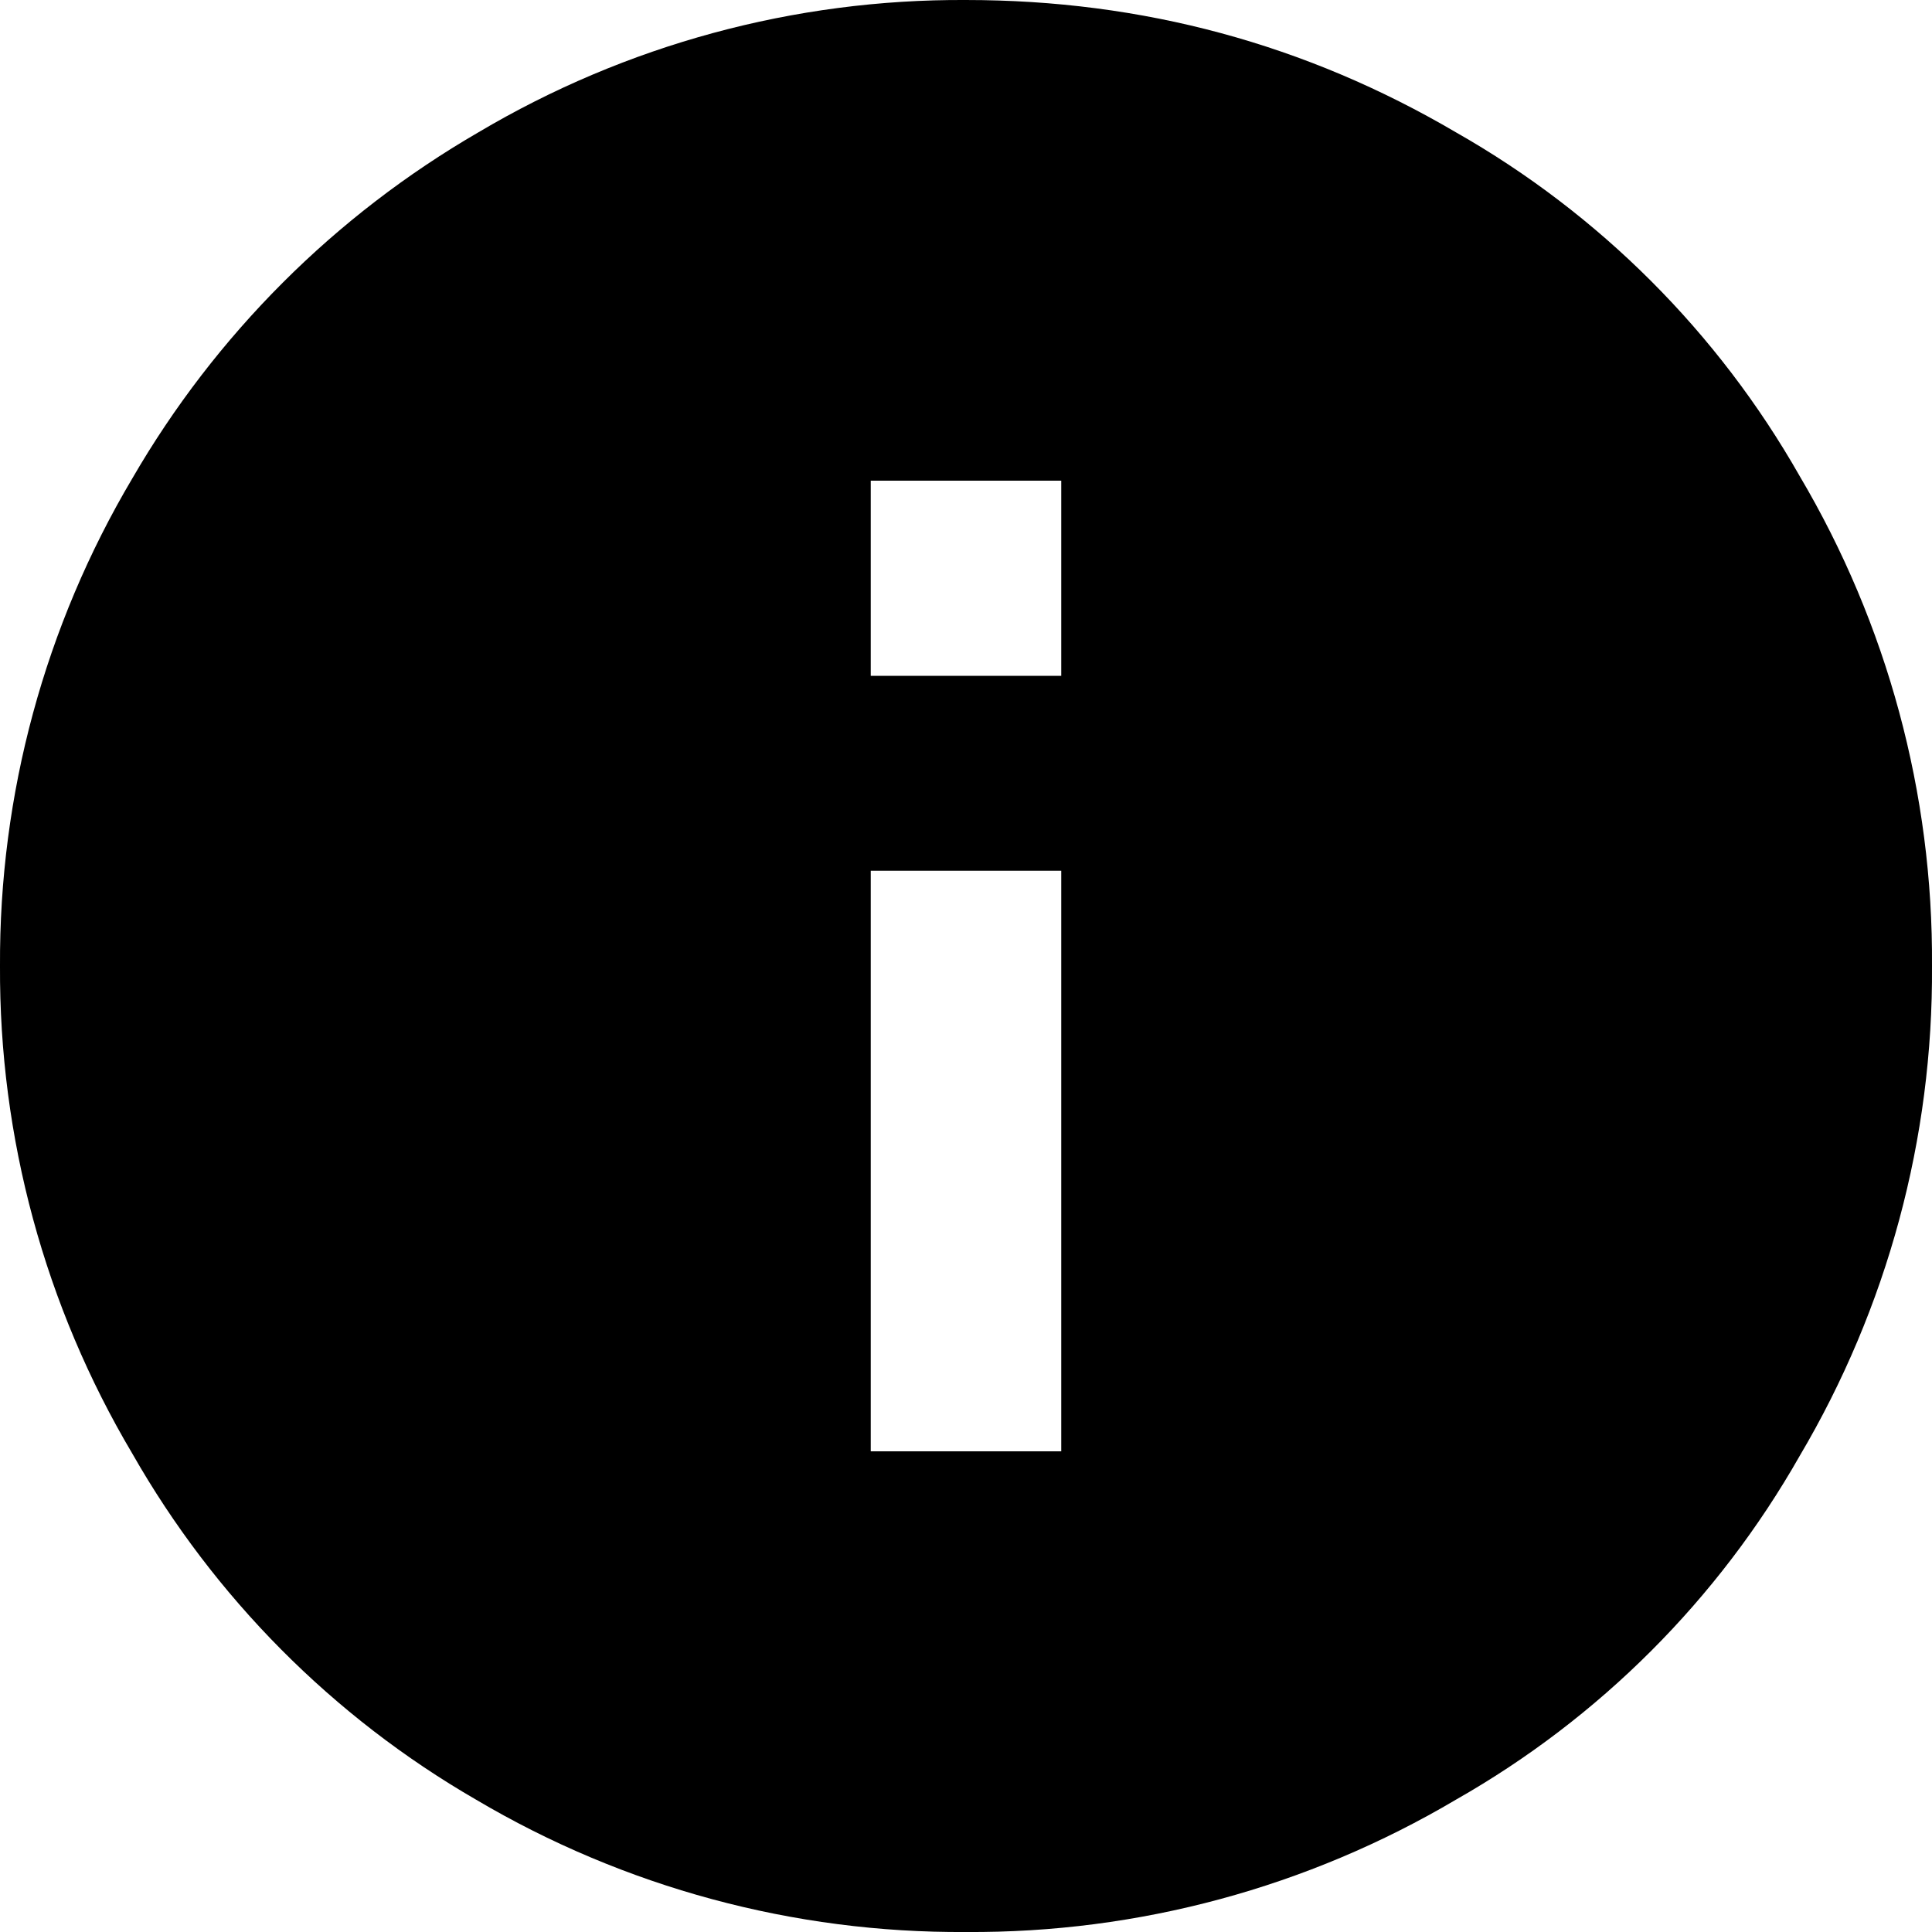 <svg width="20" height="20" viewBox="0 0 20 20" fill="none" xmlns="http://www.w3.org/2000/svg">
<path fill-rule="evenodd" clip-rule="evenodd" d="M10.986 6.995V4.976H9.014V6.996H10.986V6.995ZM10.986 15.024V9.014H9.014V15.024H10.986ZM10 2.13892e-05C11.827 2.13892e-05 13.518 0.457 15.072 1.37C16.557 2.214 17.786 3.443 18.63 4.928C19.538 6.463 20.012 8.216 20 10C20.012 11.784 19.538 13.537 18.63 15.072C17.786 16.557 16.557 17.786 15.072 18.63C13.537 19.538 11.784 20.012 10 20C8.217 20.012 6.463 19.538 4.928 18.63C3.445 17.773 2.218 16.536 1.37 15.048C0.464 13.521 -0.009 11.776 0 10C-0.009 8.224 0.464 6.479 1.37 4.952C2.231 3.466 3.466 2.231 4.952 1.37C6.479 0.464 8.224 -0.01 10 2.13892e-05Z" fill="black"/>
</svg>
